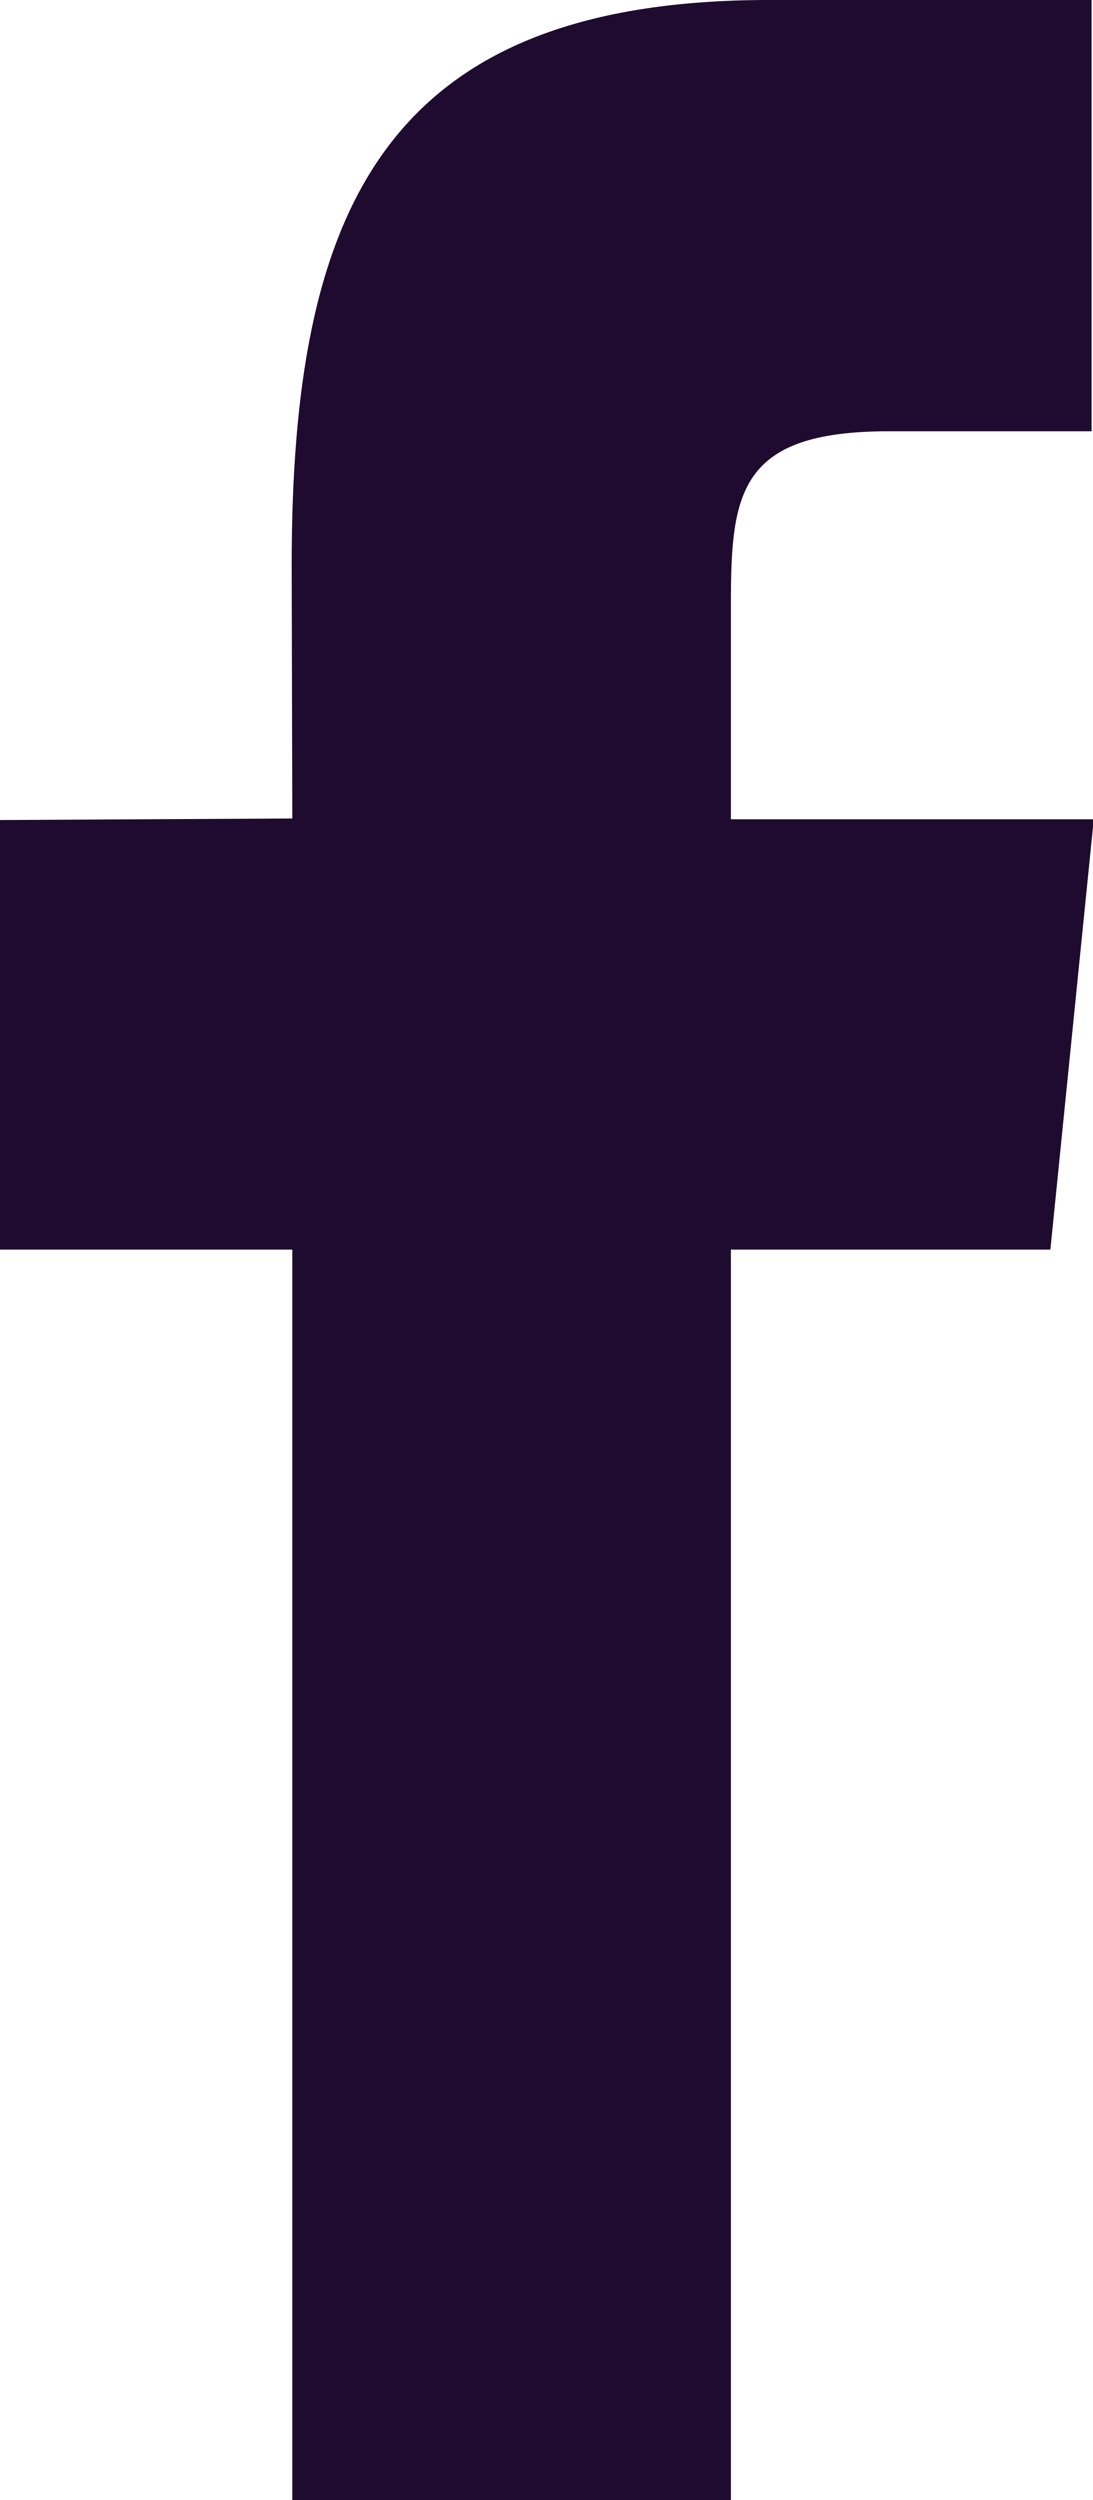 <svg width="7" height="16" viewBox="0 0 7 16" fill="none" xmlns="http://www.w3.org/2000/svg">
<path d="M6.727 7.997H4.681V16H1.872V7.997H0V5.248L1.872 5.238L1.868 3.619C1.868 1.372 2.437 0 4.925 0H6.991V2.76H5.692C4.733 2.76 4.681 3.152 4.681 3.866V5.243H7.005L6.727 7.997Z" fill="#1F0B30"/>
</svg>
